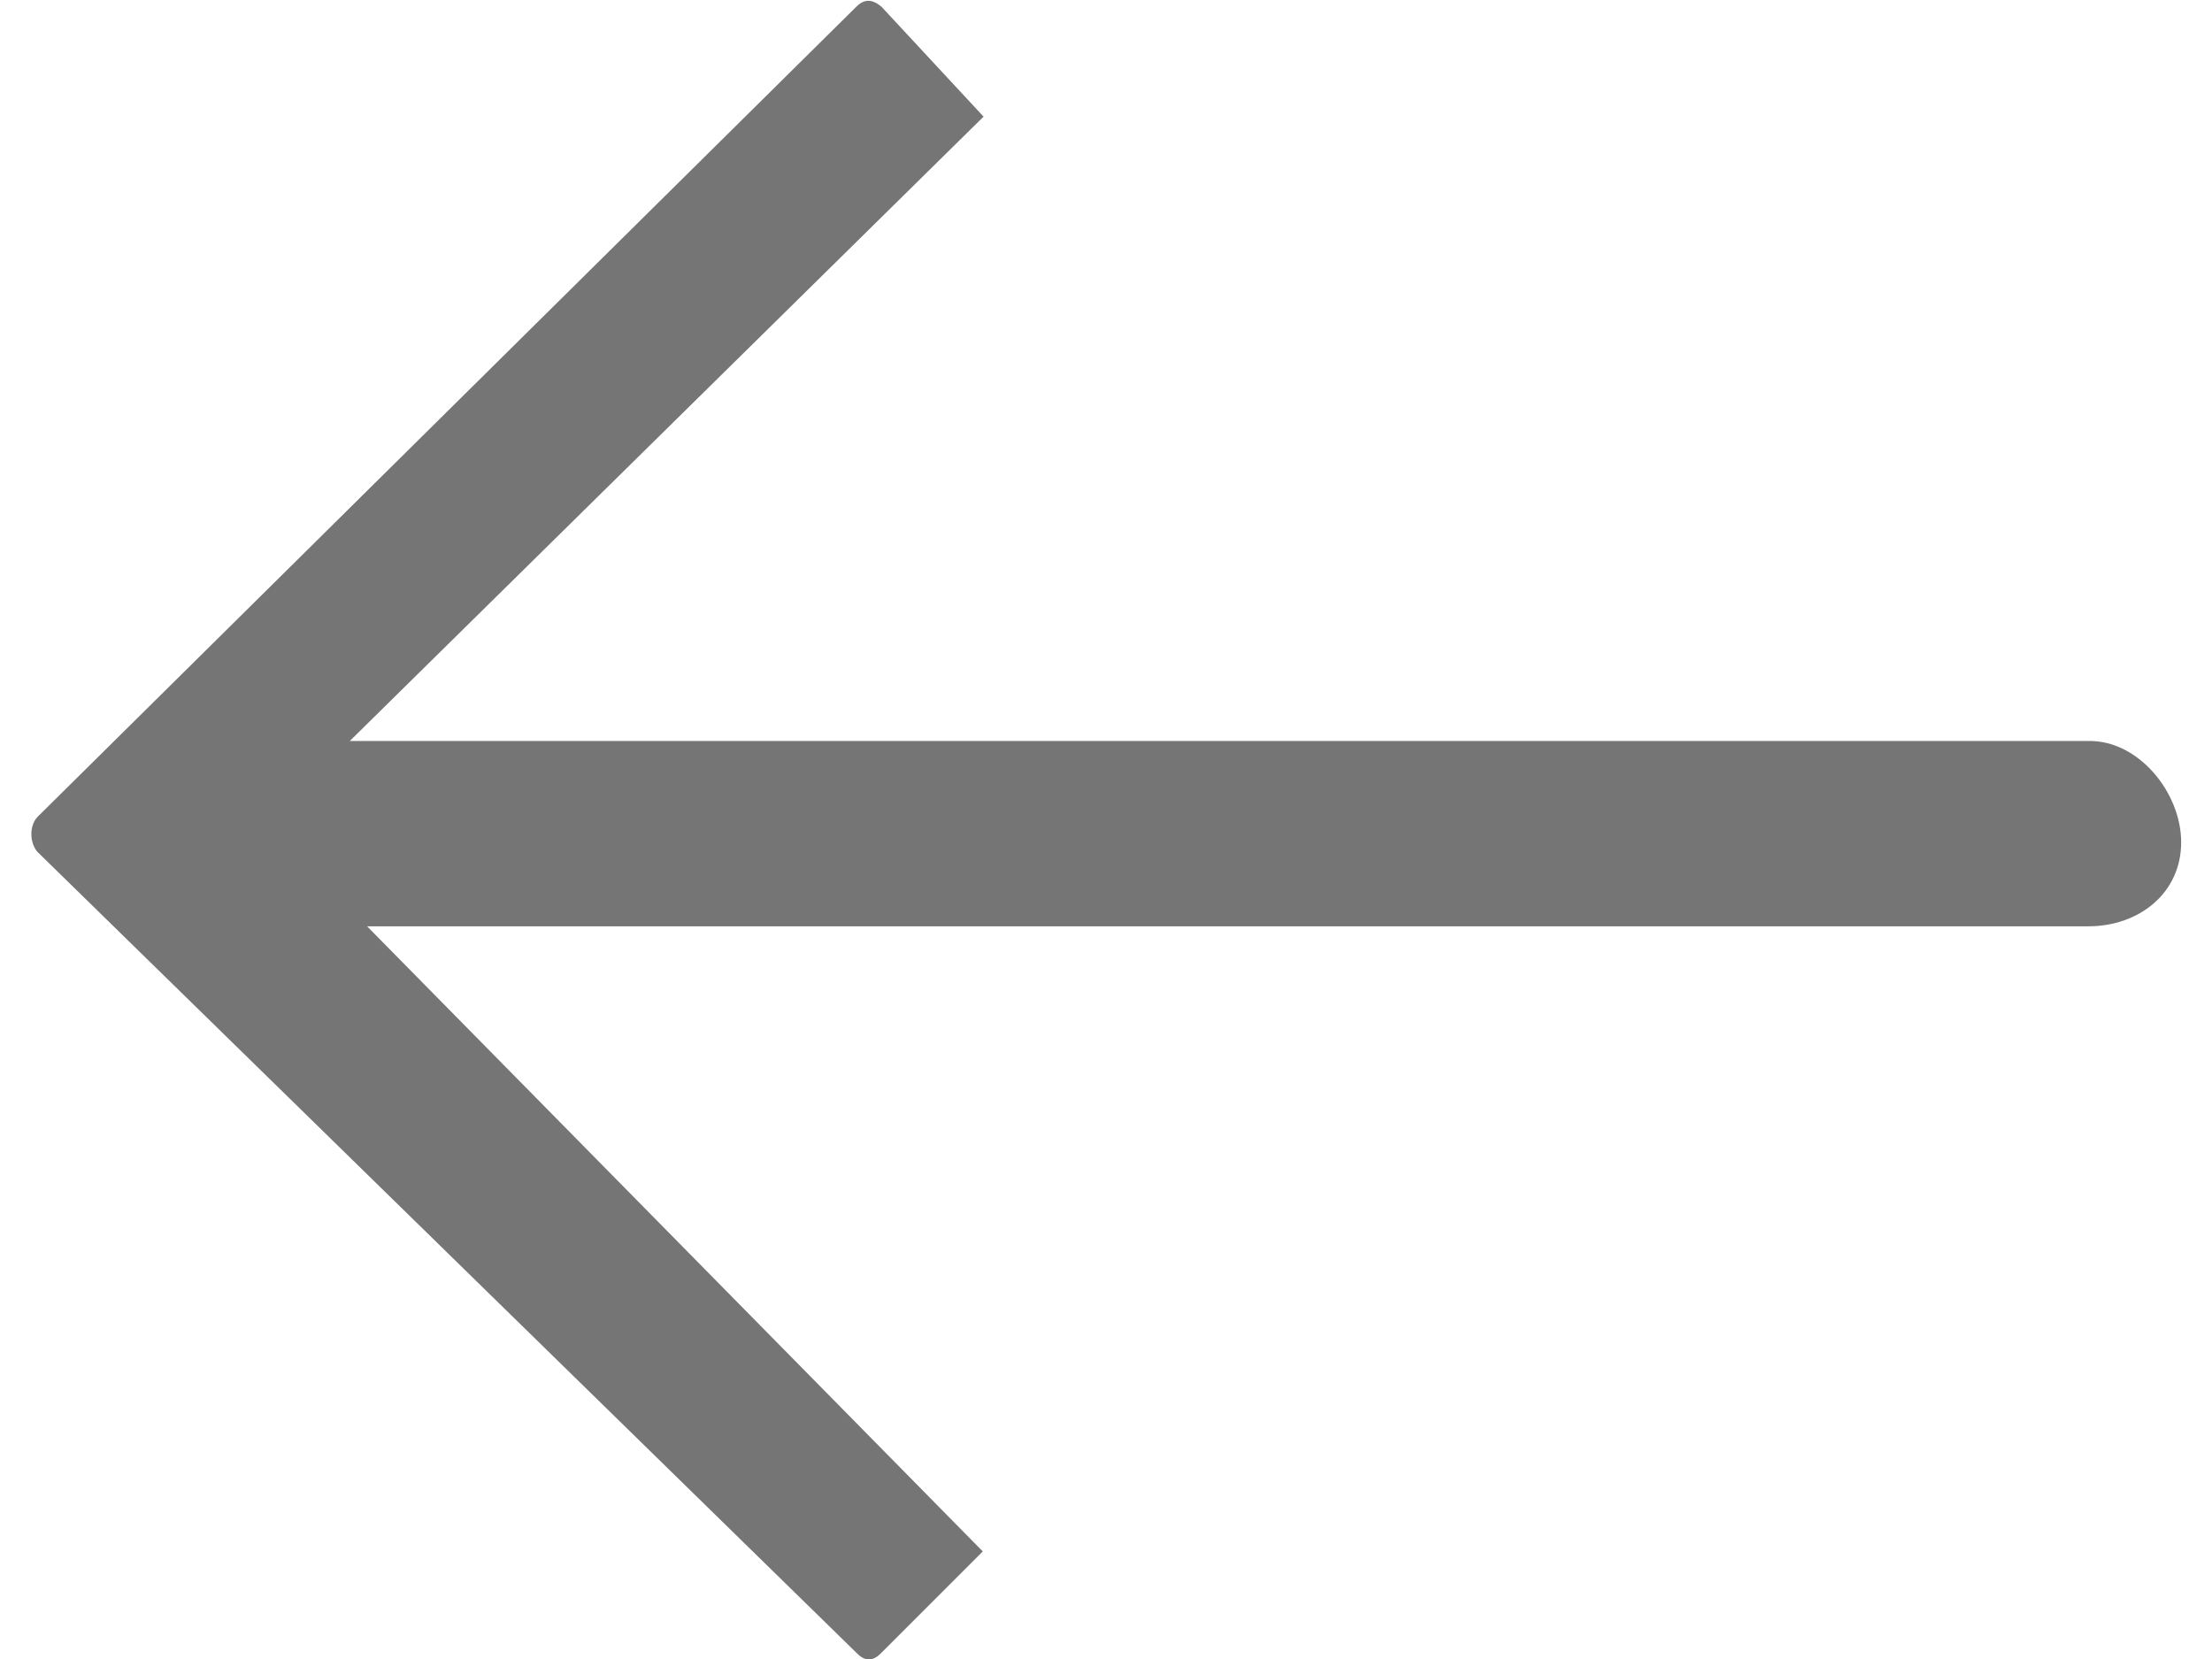 <svg xmlns="http://www.w3.org/2000/svg" width="28" height="21" viewBox="0 0 36.5 28.16"><g transform="matrix(-1.333 0 0 -1.333 36.5 28.16)"><path fill="#767575" d="M16.87.08l10.43 10.2c.1.12.1.33 0 .44L16.87 21.04c-.1.1-.2.1-.32 0l-1.3-1.4 8.07-7.95H1.18C.54 11.7 0 11.03 0 10.4c0-.65.54-1.07 1.18-1.07H23.1l-7.84-7.96 1.3-1.3c.1-.1.2-.1.3 0"/><clipPath><path d="M0 21.12h27.38V0H0z"/></clipPath></g></svg>